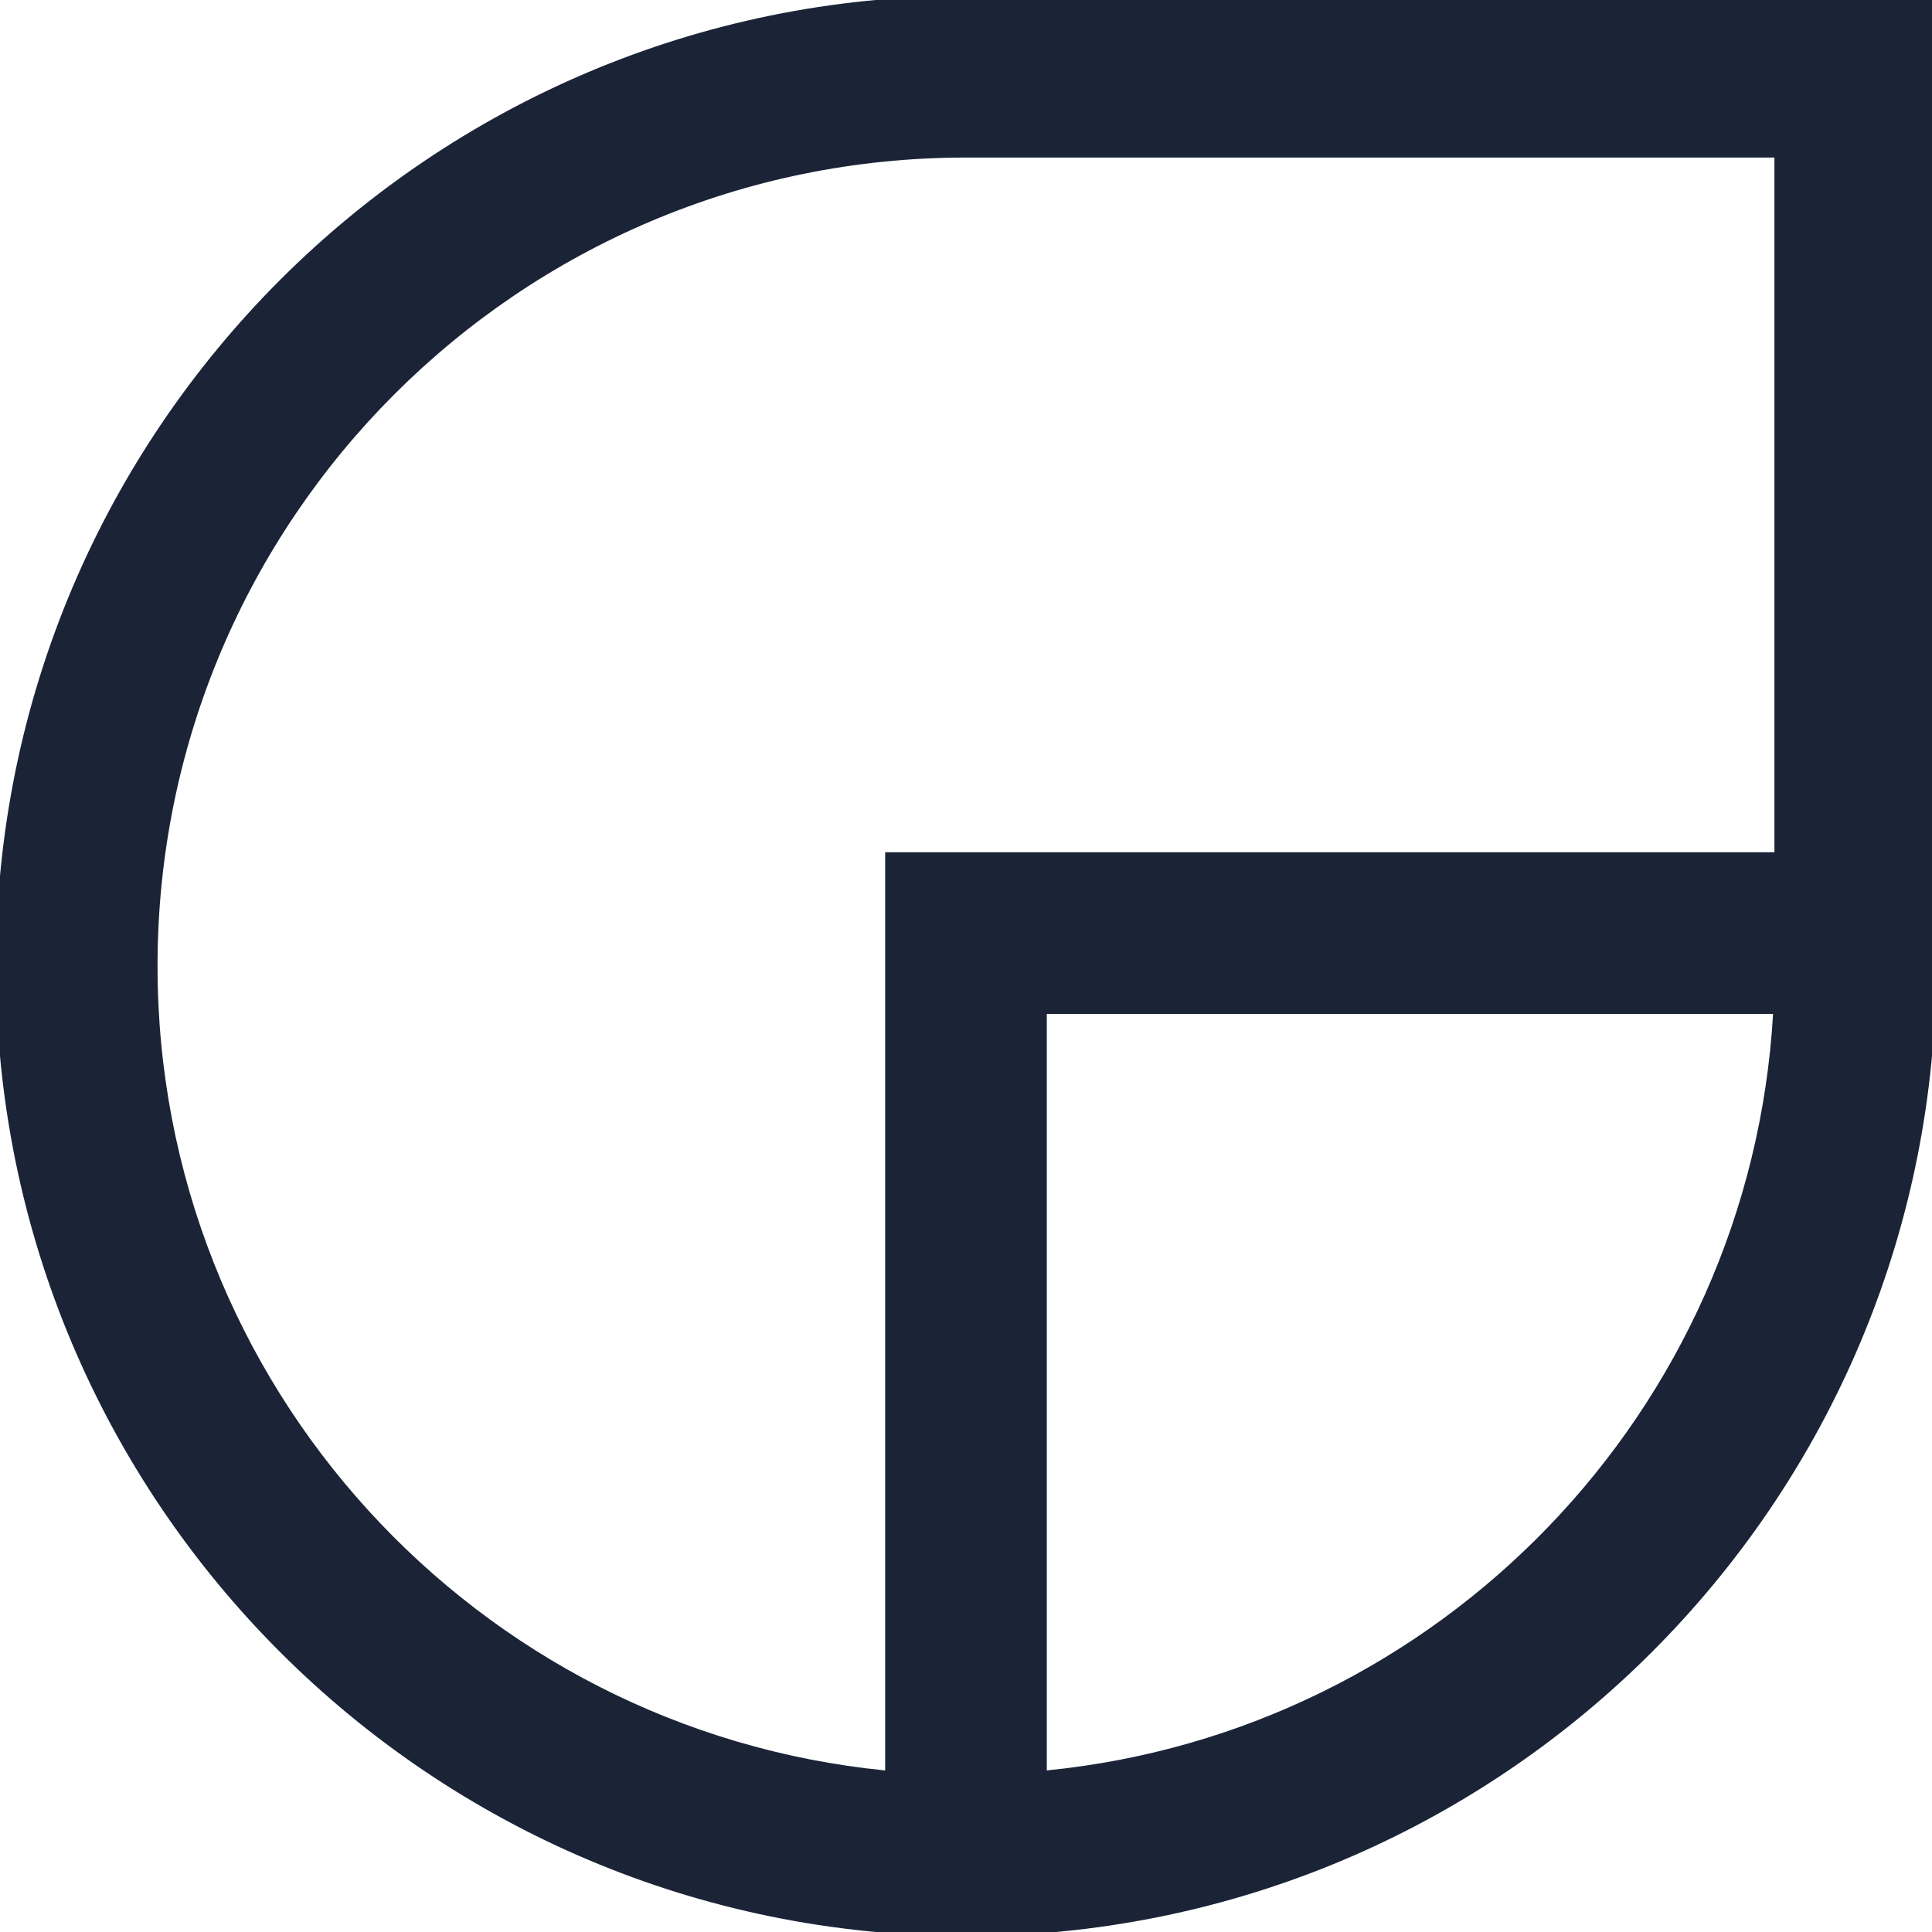 <?xml version="1.0" encoding="utf-8"?>
<!-- Generator: Adobe Illustrator 16.0.0, SVG Export Plug-In . SVG Version: 6.00 Build 0)  -->
<!DOCTYPE svg PUBLIC "-//W3C//DTD SVG 1.1//EN" "http://www.w3.org/Graphics/SVG/1.1/DTD/svg11.dtd">
<svg version="1.1" id="Layer_1" xmlns="http://www.w3.org/2000/svg" xmlns:xlink="http://www.w3.org/1999/xlink" x="0px" y="0px"
	 width="50px" height="50px" viewBox="-14 -14 50 50" enable-background="new -14 -14 50 50" xml:space="preserve">
<desc>Created with Lunacy</desc>
<path id="logo" fill="#1B2437" d="M36.077,12.24h0.03v-26.348H11C-2.866-14.107-14.107-2.866-14.107,11S-2.866,36.107,11,36.107
	C24.449,36.107,35.43,25.531,36.077,12.24z M-9.923,11C-9.923-0.555-0.555-9.923,11-9.923h20.922V8.056H8.908v23.763
	C-1.665,30.77-9.923,21.848-9.923,11z M31.887,12.24c-0.6,10.281-8.628,18.571-18.796,19.578V12.24H31.887z"/>
</svg>
